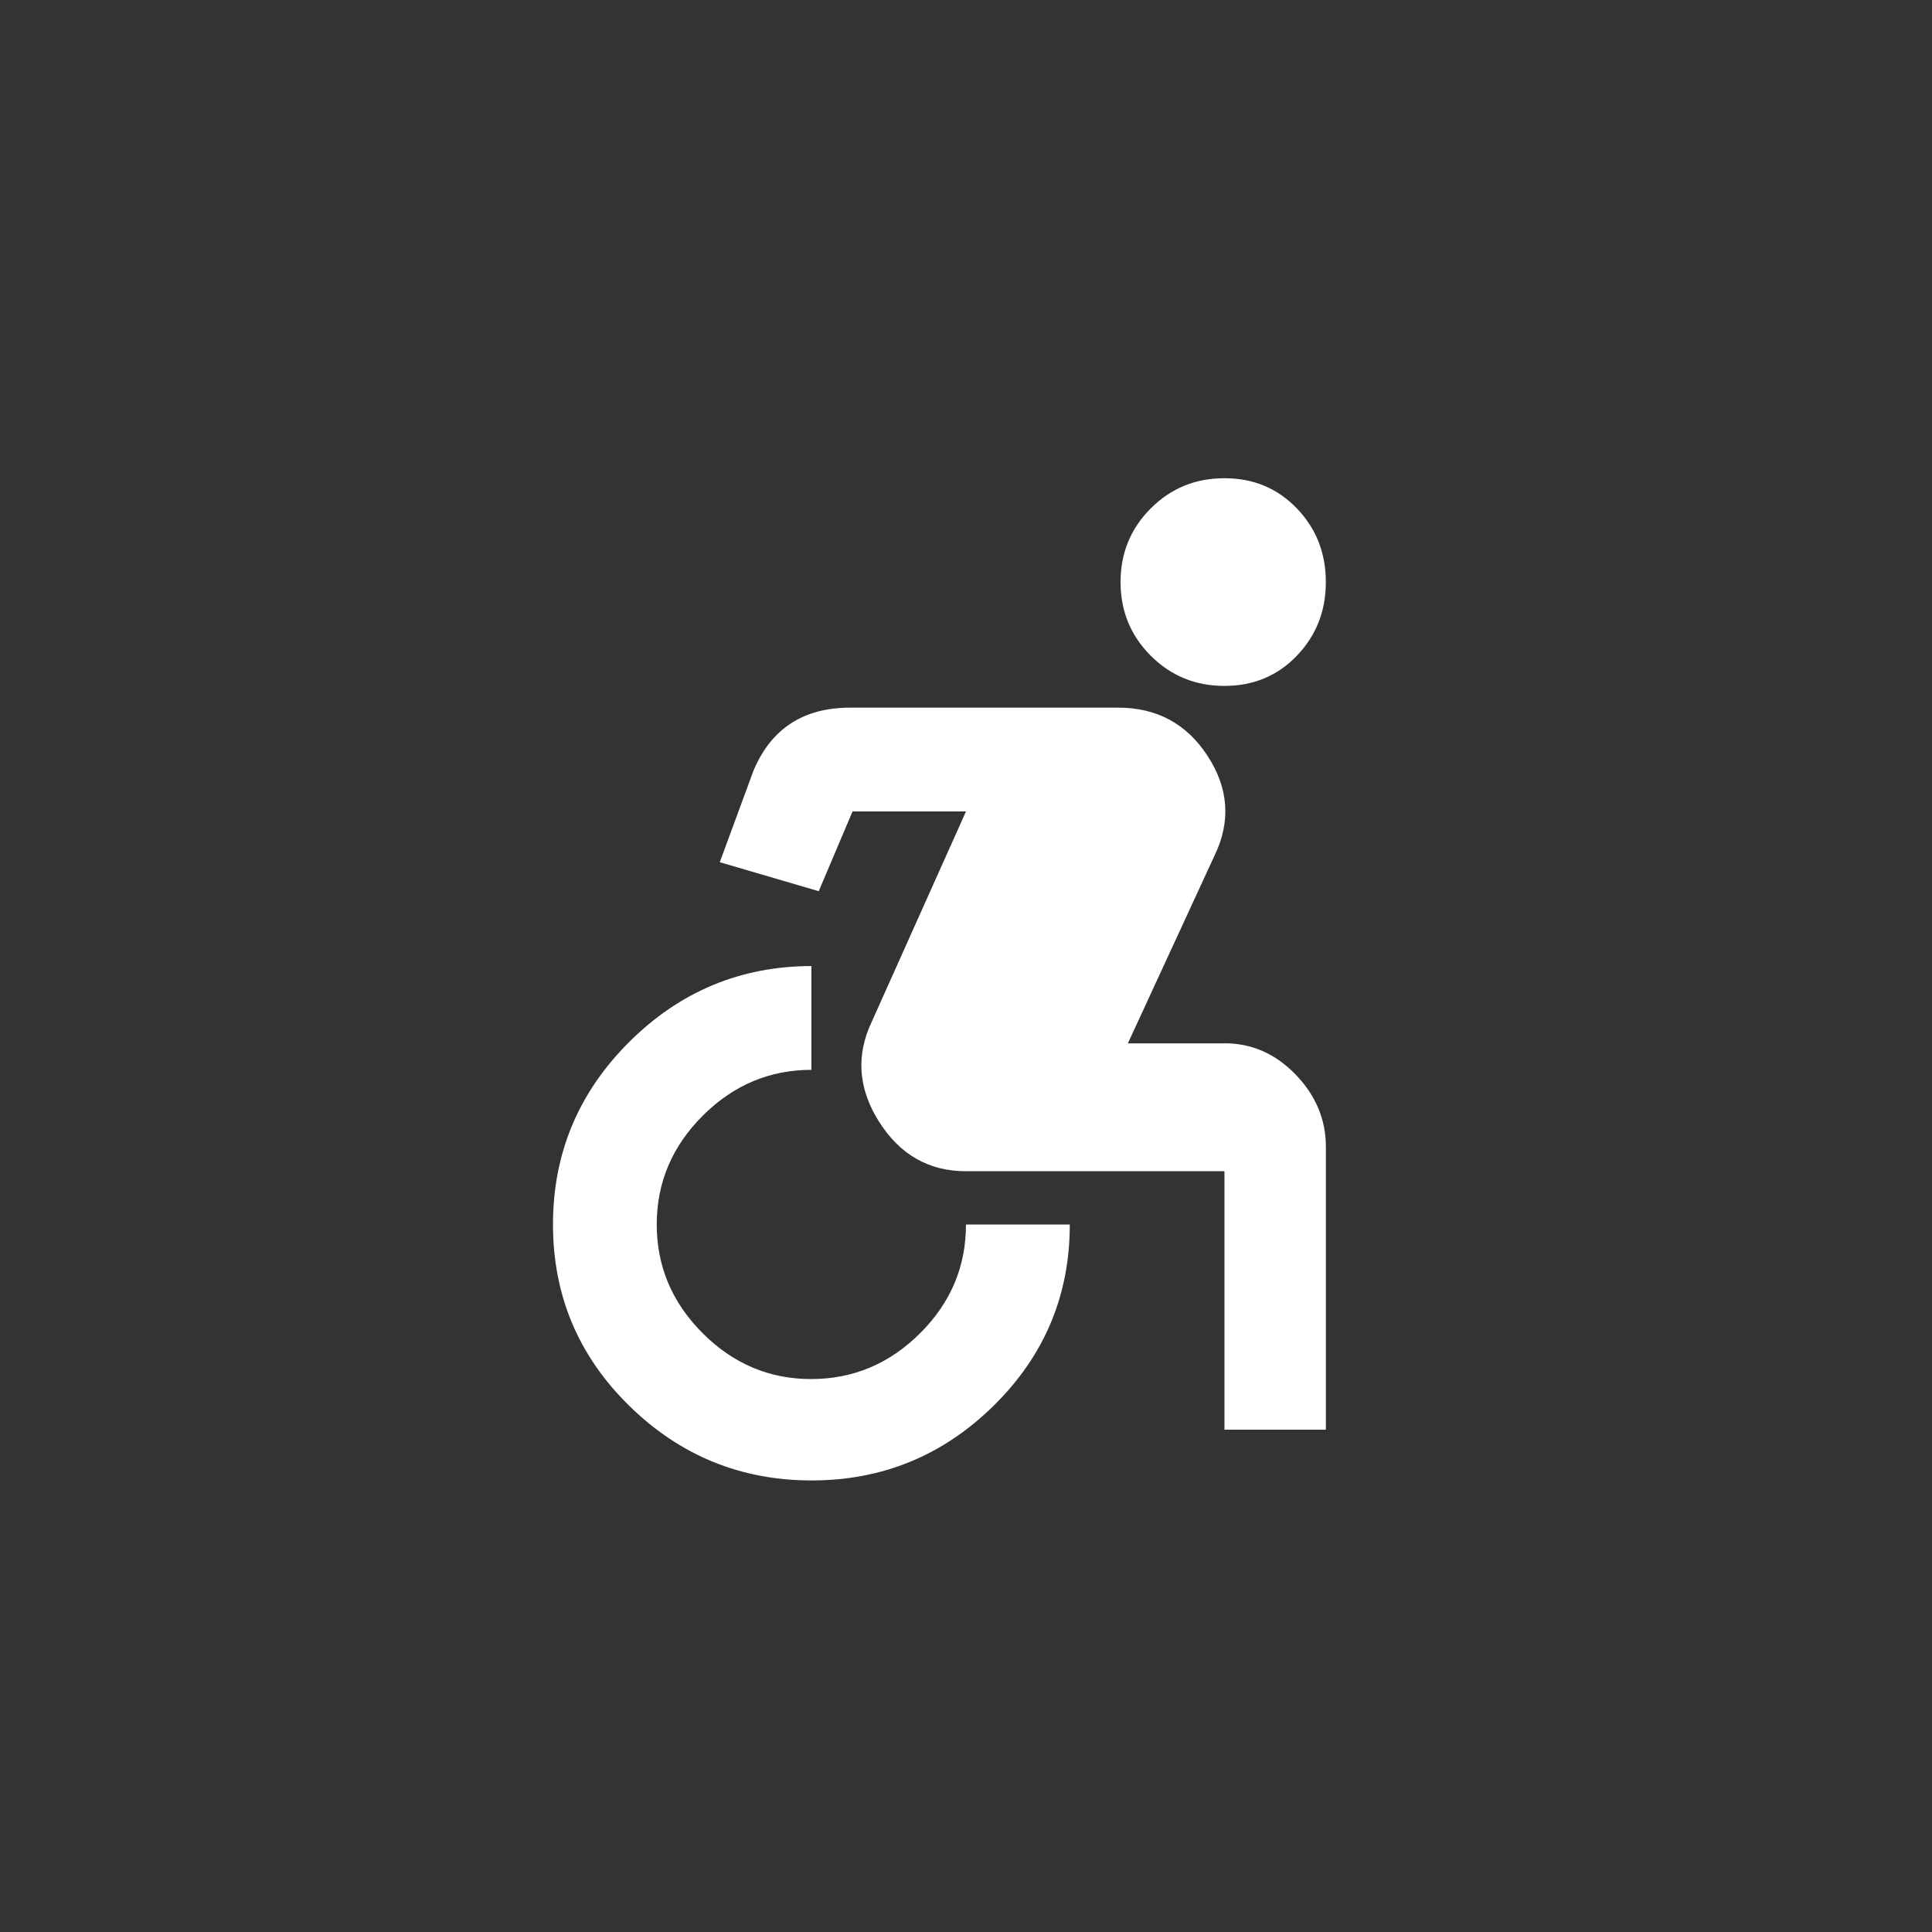 <!-- Generated by IcoMoon.io -->
<svg version="1.1" xmlns="http://www.w3.org/2000/svg" width="40" height="40" viewBox="0 0 40 40">
<rect x="0" y="0" width="40" height="40" fill="#333333" stroke="none"/>
<title>mt-accessible_forward</title>
<path fill="#fff" d="M25.351 21.6q0.849 0 1.475 0.649t0.625 1.5v5.851h-2.1v-5.351h-5.351q-1.151 0-1.8-1.025t-0.149-2.075l1.949-4.349h-2.349l-0.7 1.651-2.049-0.6 0.7-1.9q0.549-1.3 2-1.3h5.549q1.2 0 1.851 1t0.149 2.051l-1.8 3.9h2zM22.149 25.351q0 2.2-1.575 3.751t-3.775 1.549-3.775-1.549-1.575-3.751 1.575-3.775 3.775-1.575v2.149q-1.3 0-2.251 0.951t-0.951 2.251 0.951 2.251 2.251 0.949 2.251-0.949 0.949-2.251h2.151zM23.2 12.051q0-0.9 0.625-1.525t1.525-0.625 1.5 0.625 0.6 1.525-0.6 1.525-1.5 0.625-1.525-0.625-0.625-1.525z"></path>
</svg>
